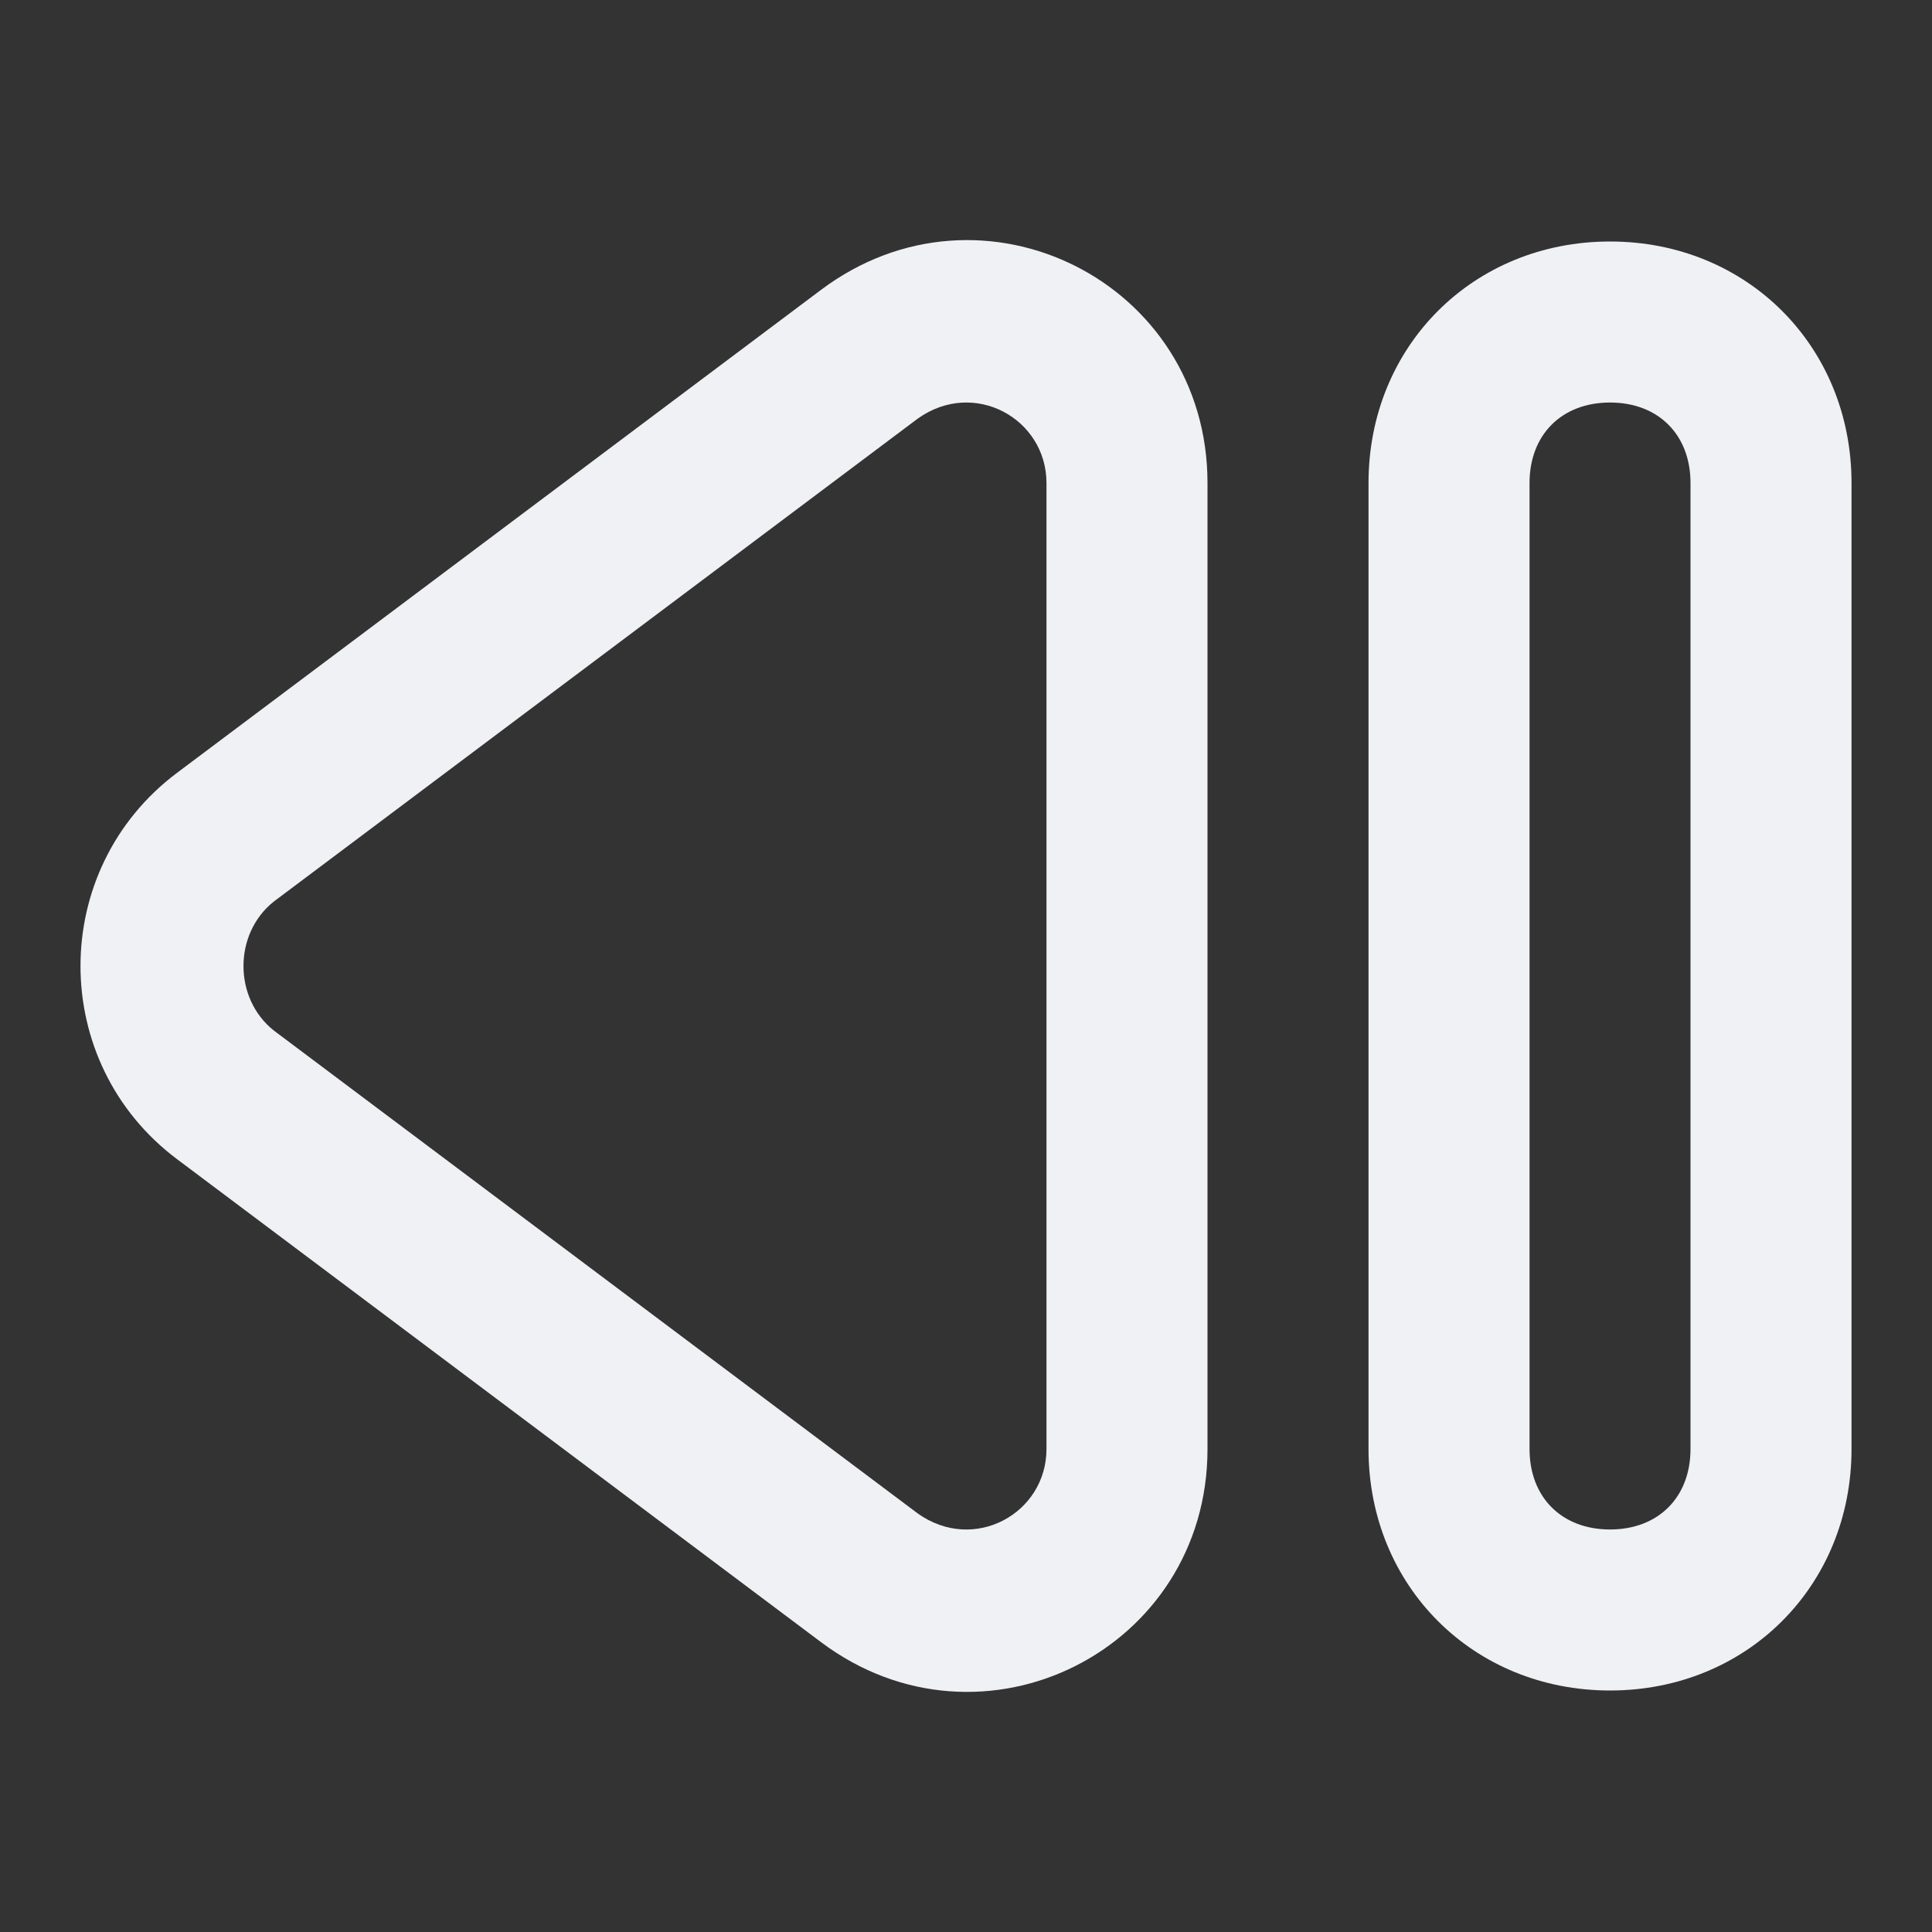 <!-- Generated by IcoMoon.io -->
<svg version="1.1" xmlns="http://www.w3.org/2000/svg" width="32" height="32" viewBox="0 0 32 32">
<rect x="0" y="0" width="32" height="32" fill="#333333" stroke="none"/>
<title>fast-backward</title>
<path fill="#f0f1f5" d="M26.667 4c-2.267 0-4 1.733-4 4v16c0 2.267 1.733 4 4 4s4-1.733 4-4v-16c0-2.267-1.733-4-4-4zM28 24c0 0.8-0.533 1.333-1.333 1.333s-1.333-0.533-1.333-1.333v-16c0-0.8 0.533-1.333 1.333-1.333s1.333 0.533 1.333 1.333v16z"></path>
<path fill="#f0f1f5" d="M13.6 4.8l-10.667 8c-2.133 1.6-2.133 4.8 0 6.4l10.667 8c2.667 2 6.4 0.133 6.4-3.2v-16c0-3.333-3.733-5.2-6.4-3.2zM17.333 24c0 1.067-1.2 1.733-2.133 1.067l-10.667-8c-0.667-0.533-0.667-1.6 0-2.133l10.667-8c0.933-0.667 2.133 0 2.133 1.067v16z"></path>
</svg>
